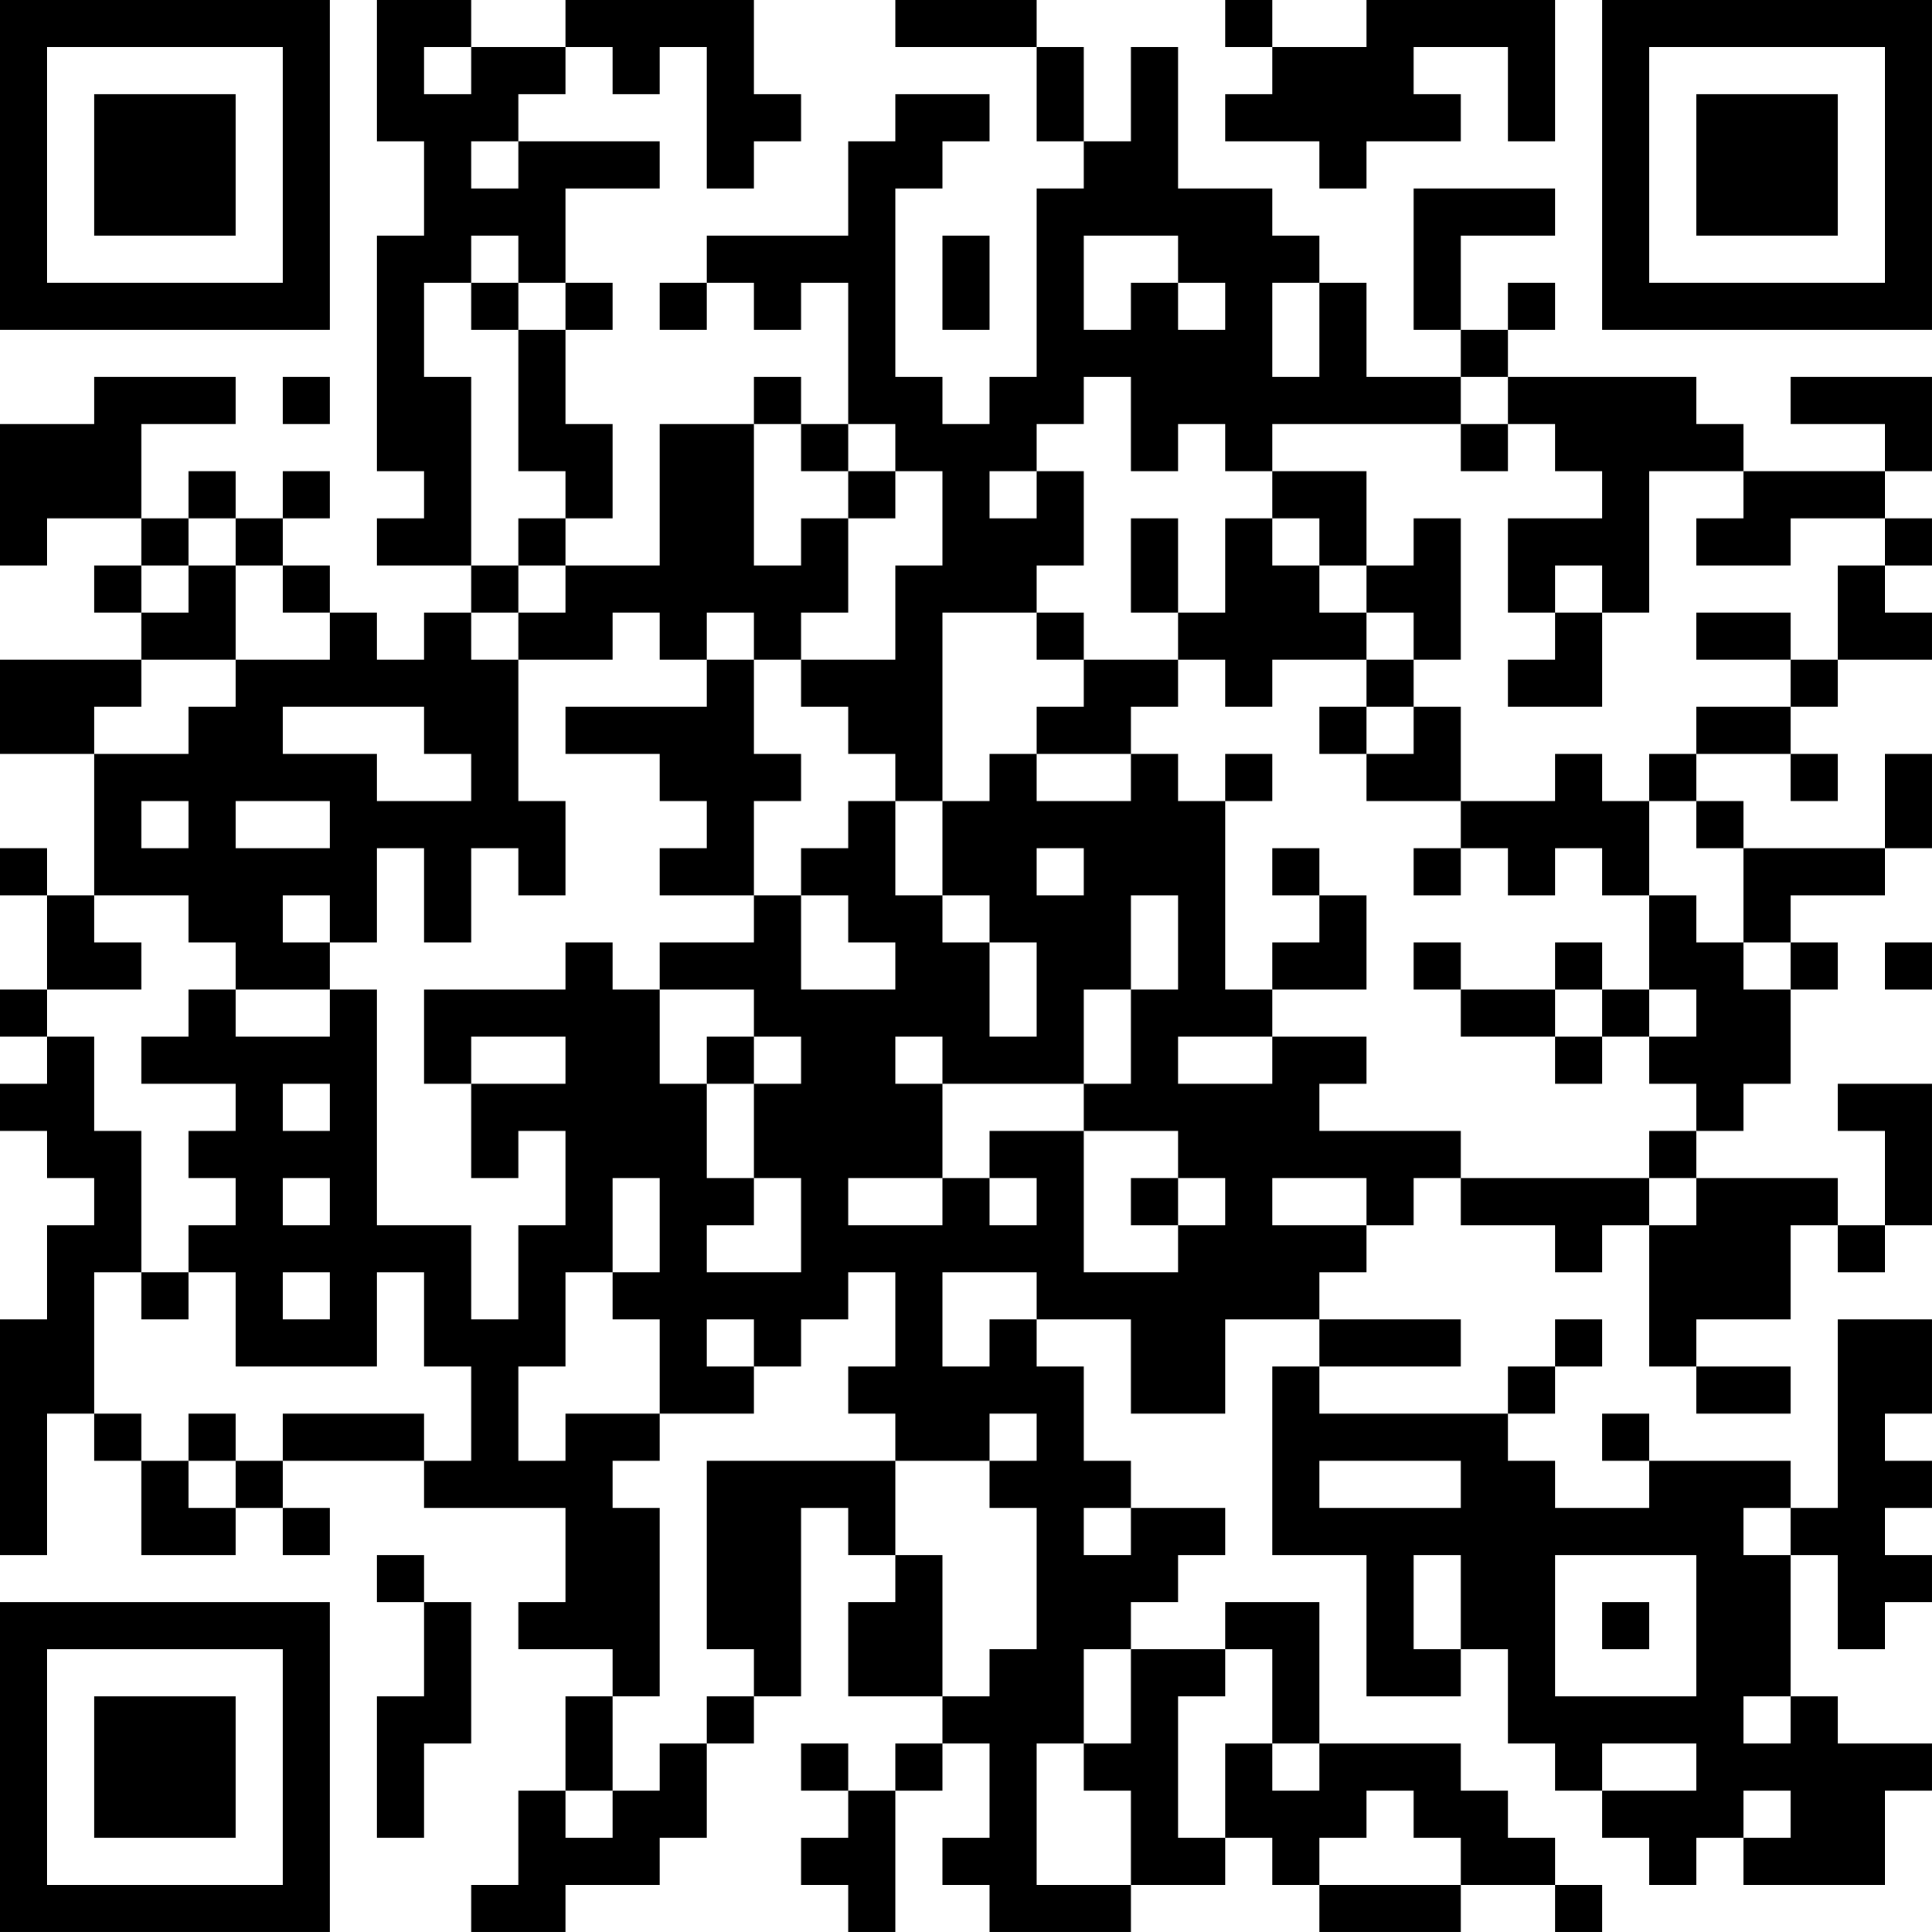 <?xml version="1.0" encoding="UTF-8"?>
<svg xmlns="http://www.w3.org/2000/svg" version="1.1" width="200" height="200" viewBox="0 0 200 200"><rect x="0" y="0" width="200" height="200" fill="#ffffff"/><g transform="scale(4.878)"><g transform="translate(0,0)"><path fill-rule="evenodd" d="M8 0L8 3L9 3L9 5L8 5L8 10L9 10L9 11L8 11L8 12L10 12L10 13L9 13L9 14L8 14L8 13L7 13L7 12L6 12L6 11L7 11L7 10L6 10L6 11L5 11L5 10L4 10L4 11L3 11L3 9L5 9L5 8L2 8L2 9L0 9L0 12L1 12L1 11L3 11L3 12L2 12L2 13L3 13L3 14L0 14L0 16L2 16L2 19L1 19L1 18L0 18L0 19L1 19L1 21L0 21L0 22L1 22L1 23L0 23L0 24L1 24L1 25L2 25L2 26L1 26L1 28L0 28L0 33L1 33L1 30L2 30L2 31L3 31L3 33L5 33L5 32L6 32L6 33L7 33L7 32L6 32L6 31L9 31L9 32L12 32L12 34L11 34L11 35L13 35L13 36L12 36L12 38L11 38L11 40L10 40L10 41L12 41L12 40L14 40L14 39L15 39L15 37L16 37L16 36L17 36L17 32L18 32L18 33L19 33L19 34L18 34L18 36L20 36L20 37L19 37L19 38L18 38L18 37L17 37L17 38L18 38L18 39L17 39L17 40L18 40L18 41L19 41L19 38L20 38L20 37L21 37L21 39L20 39L20 40L21 40L21 41L24 41L24 40L26 40L26 39L27 39L27 40L28 40L28 41L31 41L31 40L33 40L33 41L34 41L34 40L33 40L33 39L32 39L32 38L31 38L31 37L28 37L28 34L26 34L26 35L24 35L24 34L25 34L25 33L26 33L26 32L24 32L24 31L23 31L23 29L22 29L22 28L24 28L24 30L26 30L26 28L28 28L28 29L27 29L27 33L29 33L29 36L31 36L31 35L32 35L32 37L33 37L33 38L34 38L34 39L35 39L35 40L36 40L36 39L37 39L37 40L40 40L40 38L41 38L41 37L39 37L39 36L38 36L38 33L39 33L39 35L40 35L40 34L41 34L41 33L40 33L40 32L41 32L41 31L40 31L40 30L41 30L41 28L39 28L39 32L38 32L38 31L35 31L35 30L34 30L34 31L35 31L35 32L33 32L33 31L32 31L32 30L33 30L33 29L34 29L34 28L33 28L33 29L32 29L32 30L28 30L28 29L31 29L31 28L28 28L28 27L29 27L29 26L30 26L30 25L31 25L31 26L33 26L33 27L34 27L34 26L35 26L35 29L36 29L36 30L38 30L38 29L36 29L36 28L38 28L38 26L39 26L39 27L40 27L40 26L41 26L41 23L39 23L39 24L40 24L40 26L39 26L39 25L36 25L36 24L37 24L37 23L38 23L38 21L39 21L39 20L38 20L38 19L40 19L40 18L41 18L41 16L40 16L40 18L37 18L37 17L36 17L36 16L38 16L38 17L39 17L39 16L38 16L38 15L39 15L39 14L41 14L41 13L40 13L40 12L41 12L41 11L40 11L40 10L41 10L41 8L38 8L38 9L40 9L40 10L37 10L37 9L36 9L36 8L32 8L32 7L33 7L33 6L32 6L32 7L31 7L31 5L33 5L33 4L30 4L30 7L31 7L31 8L29 8L29 6L28 6L28 5L27 5L27 4L25 4L25 1L24 1L24 3L23 3L23 1L22 1L22 0L19 0L19 1L22 1L22 3L23 3L23 4L22 4L22 8L21 8L21 9L20 9L20 8L19 8L19 4L20 4L20 3L21 3L21 2L19 2L19 3L18 3L18 5L15 5L15 6L14 6L14 7L15 7L15 6L16 6L16 7L17 7L17 6L18 6L18 9L17 9L17 8L16 8L16 9L14 9L14 12L12 12L12 11L13 11L13 9L12 9L12 7L13 7L13 6L12 6L12 4L14 4L14 3L11 3L11 2L12 2L12 1L13 1L13 2L14 2L14 1L15 1L15 4L16 4L16 3L17 3L17 2L16 2L16 0L12 0L12 1L10 1L10 0ZM26 0L26 1L27 1L27 2L26 2L26 3L28 3L28 4L29 4L29 3L31 3L31 2L30 2L30 1L32 1L32 3L33 3L33 0L29 0L29 1L27 1L27 0ZM9 1L9 2L10 2L10 1ZM10 3L10 4L11 4L11 3ZM10 5L10 6L9 6L9 8L10 8L10 12L11 12L11 13L10 13L10 14L11 14L11 17L12 17L12 19L11 19L11 18L10 18L10 20L9 20L9 18L8 18L8 20L7 20L7 19L6 19L6 20L7 20L7 21L5 21L5 20L4 20L4 19L2 19L2 20L3 20L3 21L1 21L1 22L2 22L2 24L3 24L3 27L2 27L2 30L3 30L3 31L4 31L4 32L5 32L5 31L6 31L6 30L9 30L9 31L10 31L10 29L9 29L9 27L8 27L8 29L5 29L5 27L4 27L4 26L5 26L5 25L4 25L4 24L5 24L5 23L3 23L3 22L4 22L4 21L5 21L5 22L7 22L7 21L8 21L8 26L10 26L10 28L11 28L11 26L12 26L12 24L11 24L11 25L10 25L10 23L12 23L12 22L10 22L10 23L9 23L9 21L12 21L12 20L13 20L13 21L14 21L14 23L15 23L15 25L16 25L16 26L15 26L15 27L17 27L17 25L16 25L16 23L17 23L17 22L16 22L16 21L14 21L14 20L16 20L16 19L17 19L17 21L19 21L19 20L18 20L18 19L17 19L17 18L18 18L18 17L19 17L19 19L20 19L20 20L21 20L21 22L22 22L22 20L21 20L21 19L20 19L20 17L21 17L21 16L22 16L22 17L24 17L24 16L25 16L25 17L26 17L26 21L27 21L27 22L25 22L25 23L27 23L27 22L29 22L29 23L28 23L28 24L31 24L31 25L35 25L35 26L36 26L36 25L35 25L35 24L36 24L36 23L35 23L35 22L36 22L36 21L35 21L35 19L36 19L36 20L37 20L37 21L38 21L38 20L37 20L37 18L36 18L36 17L35 17L35 16L36 16L36 15L38 15L38 14L39 14L39 12L40 12L40 11L38 11L38 12L36 12L36 11L37 11L37 10L35 10L35 13L34 13L34 12L33 12L33 13L32 13L32 11L34 11L34 10L33 10L33 9L32 9L32 8L31 8L31 9L27 9L27 10L26 10L26 9L25 9L25 10L24 10L24 8L23 8L23 9L22 9L22 10L21 10L21 11L22 11L22 10L23 10L23 12L22 12L22 13L20 13L20 17L19 17L19 16L18 16L18 15L17 15L17 14L19 14L19 12L20 12L20 10L19 10L19 9L18 9L18 10L17 10L17 9L16 9L16 12L17 12L17 11L18 11L18 13L17 13L17 14L16 14L16 13L15 13L15 14L14 14L14 13L13 13L13 14L11 14L11 13L12 13L12 12L11 12L11 11L12 11L12 10L11 10L11 7L12 7L12 6L11 6L11 5ZM20 5L20 7L21 7L21 5ZM23 5L23 7L24 7L24 6L25 6L25 7L26 7L26 6L25 6L25 5ZM10 6L10 7L11 7L11 6ZM27 6L27 8L28 8L28 6ZM6 8L6 9L7 9L7 8ZM31 9L31 10L32 10L32 9ZM18 10L18 11L19 11L19 10ZM27 10L27 11L26 11L26 13L25 13L25 11L24 11L24 13L25 13L25 14L23 14L23 13L22 13L22 14L23 14L23 15L22 15L22 16L24 16L24 15L25 15L25 14L26 14L26 15L27 15L27 14L29 14L29 15L28 15L28 16L29 16L29 17L31 17L31 18L30 18L30 19L31 19L31 18L32 18L32 19L33 19L33 18L34 18L34 19L35 19L35 17L34 17L34 16L33 16L33 17L31 17L31 15L30 15L30 14L31 14L31 11L30 11L30 12L29 12L29 10ZM4 11L4 12L3 12L3 13L4 13L4 12L5 12L5 14L3 14L3 15L2 15L2 16L4 16L4 15L5 15L5 14L7 14L7 13L6 13L6 12L5 12L5 11ZM27 11L27 12L28 12L28 13L29 13L29 14L30 14L30 13L29 13L29 12L28 12L28 11ZM33 13L33 14L32 14L32 15L34 15L34 13ZM36 13L36 14L38 14L38 13ZM15 14L15 15L12 15L12 16L14 16L14 17L15 17L15 18L14 18L14 19L16 19L16 17L17 17L17 16L16 16L16 14ZM6 15L6 16L8 16L8 17L10 17L10 16L9 16L9 15ZM29 15L29 16L30 16L30 15ZM26 16L26 17L27 17L27 16ZM3 17L3 18L4 18L4 17ZM5 17L5 18L7 18L7 17ZM22 18L22 19L23 19L23 18ZM27 18L27 19L28 19L28 20L27 20L27 21L29 21L29 19L28 19L28 18ZM24 19L24 21L23 21L23 23L20 23L20 22L19 22L19 23L20 23L20 25L18 25L18 26L20 26L20 25L21 25L21 26L22 26L22 25L21 25L21 24L23 24L23 27L25 27L25 26L26 26L26 25L25 25L25 24L23 24L23 23L24 23L24 21L25 21L25 19ZM30 20L30 21L31 21L31 22L33 22L33 23L34 23L34 22L35 22L35 21L34 21L34 20L33 20L33 21L31 21L31 20ZM40 20L40 21L41 21L41 20ZM33 21L33 22L34 22L34 21ZM15 22L15 23L16 23L16 22ZM6 23L6 24L7 24L7 23ZM6 25L6 26L7 26L7 25ZM13 25L13 27L12 27L12 29L11 29L11 31L12 31L12 30L14 30L14 31L13 31L13 32L14 32L14 36L13 36L13 38L12 38L12 39L13 39L13 38L14 38L14 37L15 37L15 36L16 36L16 35L15 35L15 31L19 31L19 33L20 33L20 36L21 36L21 35L22 35L22 32L21 32L21 31L22 31L22 30L21 30L21 31L19 31L19 30L18 30L18 29L19 29L19 27L18 27L18 28L17 28L17 29L16 29L16 28L15 28L15 29L16 29L16 30L14 30L14 28L13 28L13 27L14 27L14 25ZM24 25L24 26L25 26L25 25ZM27 25L27 26L29 26L29 25ZM3 27L3 28L4 28L4 27ZM6 27L6 28L7 28L7 27ZM20 27L20 29L21 29L21 28L22 28L22 27ZM4 30L4 31L5 31L5 30ZM28 31L28 32L31 32L31 31ZM23 32L23 33L24 33L24 32ZM37 32L37 33L38 33L38 32ZM8 33L8 34L9 34L9 36L8 36L8 39L9 39L9 37L10 37L10 34L9 34L9 33ZM30 33L30 35L31 35L31 33ZM33 33L33 36L36 36L36 33ZM34 34L34 35L35 35L35 34ZM23 35L23 37L22 37L22 40L24 40L24 38L23 38L23 37L24 37L24 35ZM26 35L26 36L25 36L25 39L26 39L26 37L27 37L27 38L28 38L28 37L27 37L27 35ZM37 36L37 37L38 37L38 36ZM34 37L34 38L36 38L36 37ZM29 38L29 39L28 39L28 40L31 40L31 39L30 39L30 38ZM37 38L37 39L38 39L38 38ZM0 0L0 7L7 7L7 0ZM1 1L1 6L6 6L6 1ZM2 2L2 5L5 5L5 2ZM34 0L34 7L41 7L41 0ZM35 1L35 6L40 6L40 1ZM36 2L36 5L39 5L39 2ZM0 34L0 41L7 41L7 34ZM1 35L1 40L6 40L6 35ZM2 36L2 39L5 39L5 36Z" fill="#000000"/></g></g></svg>
